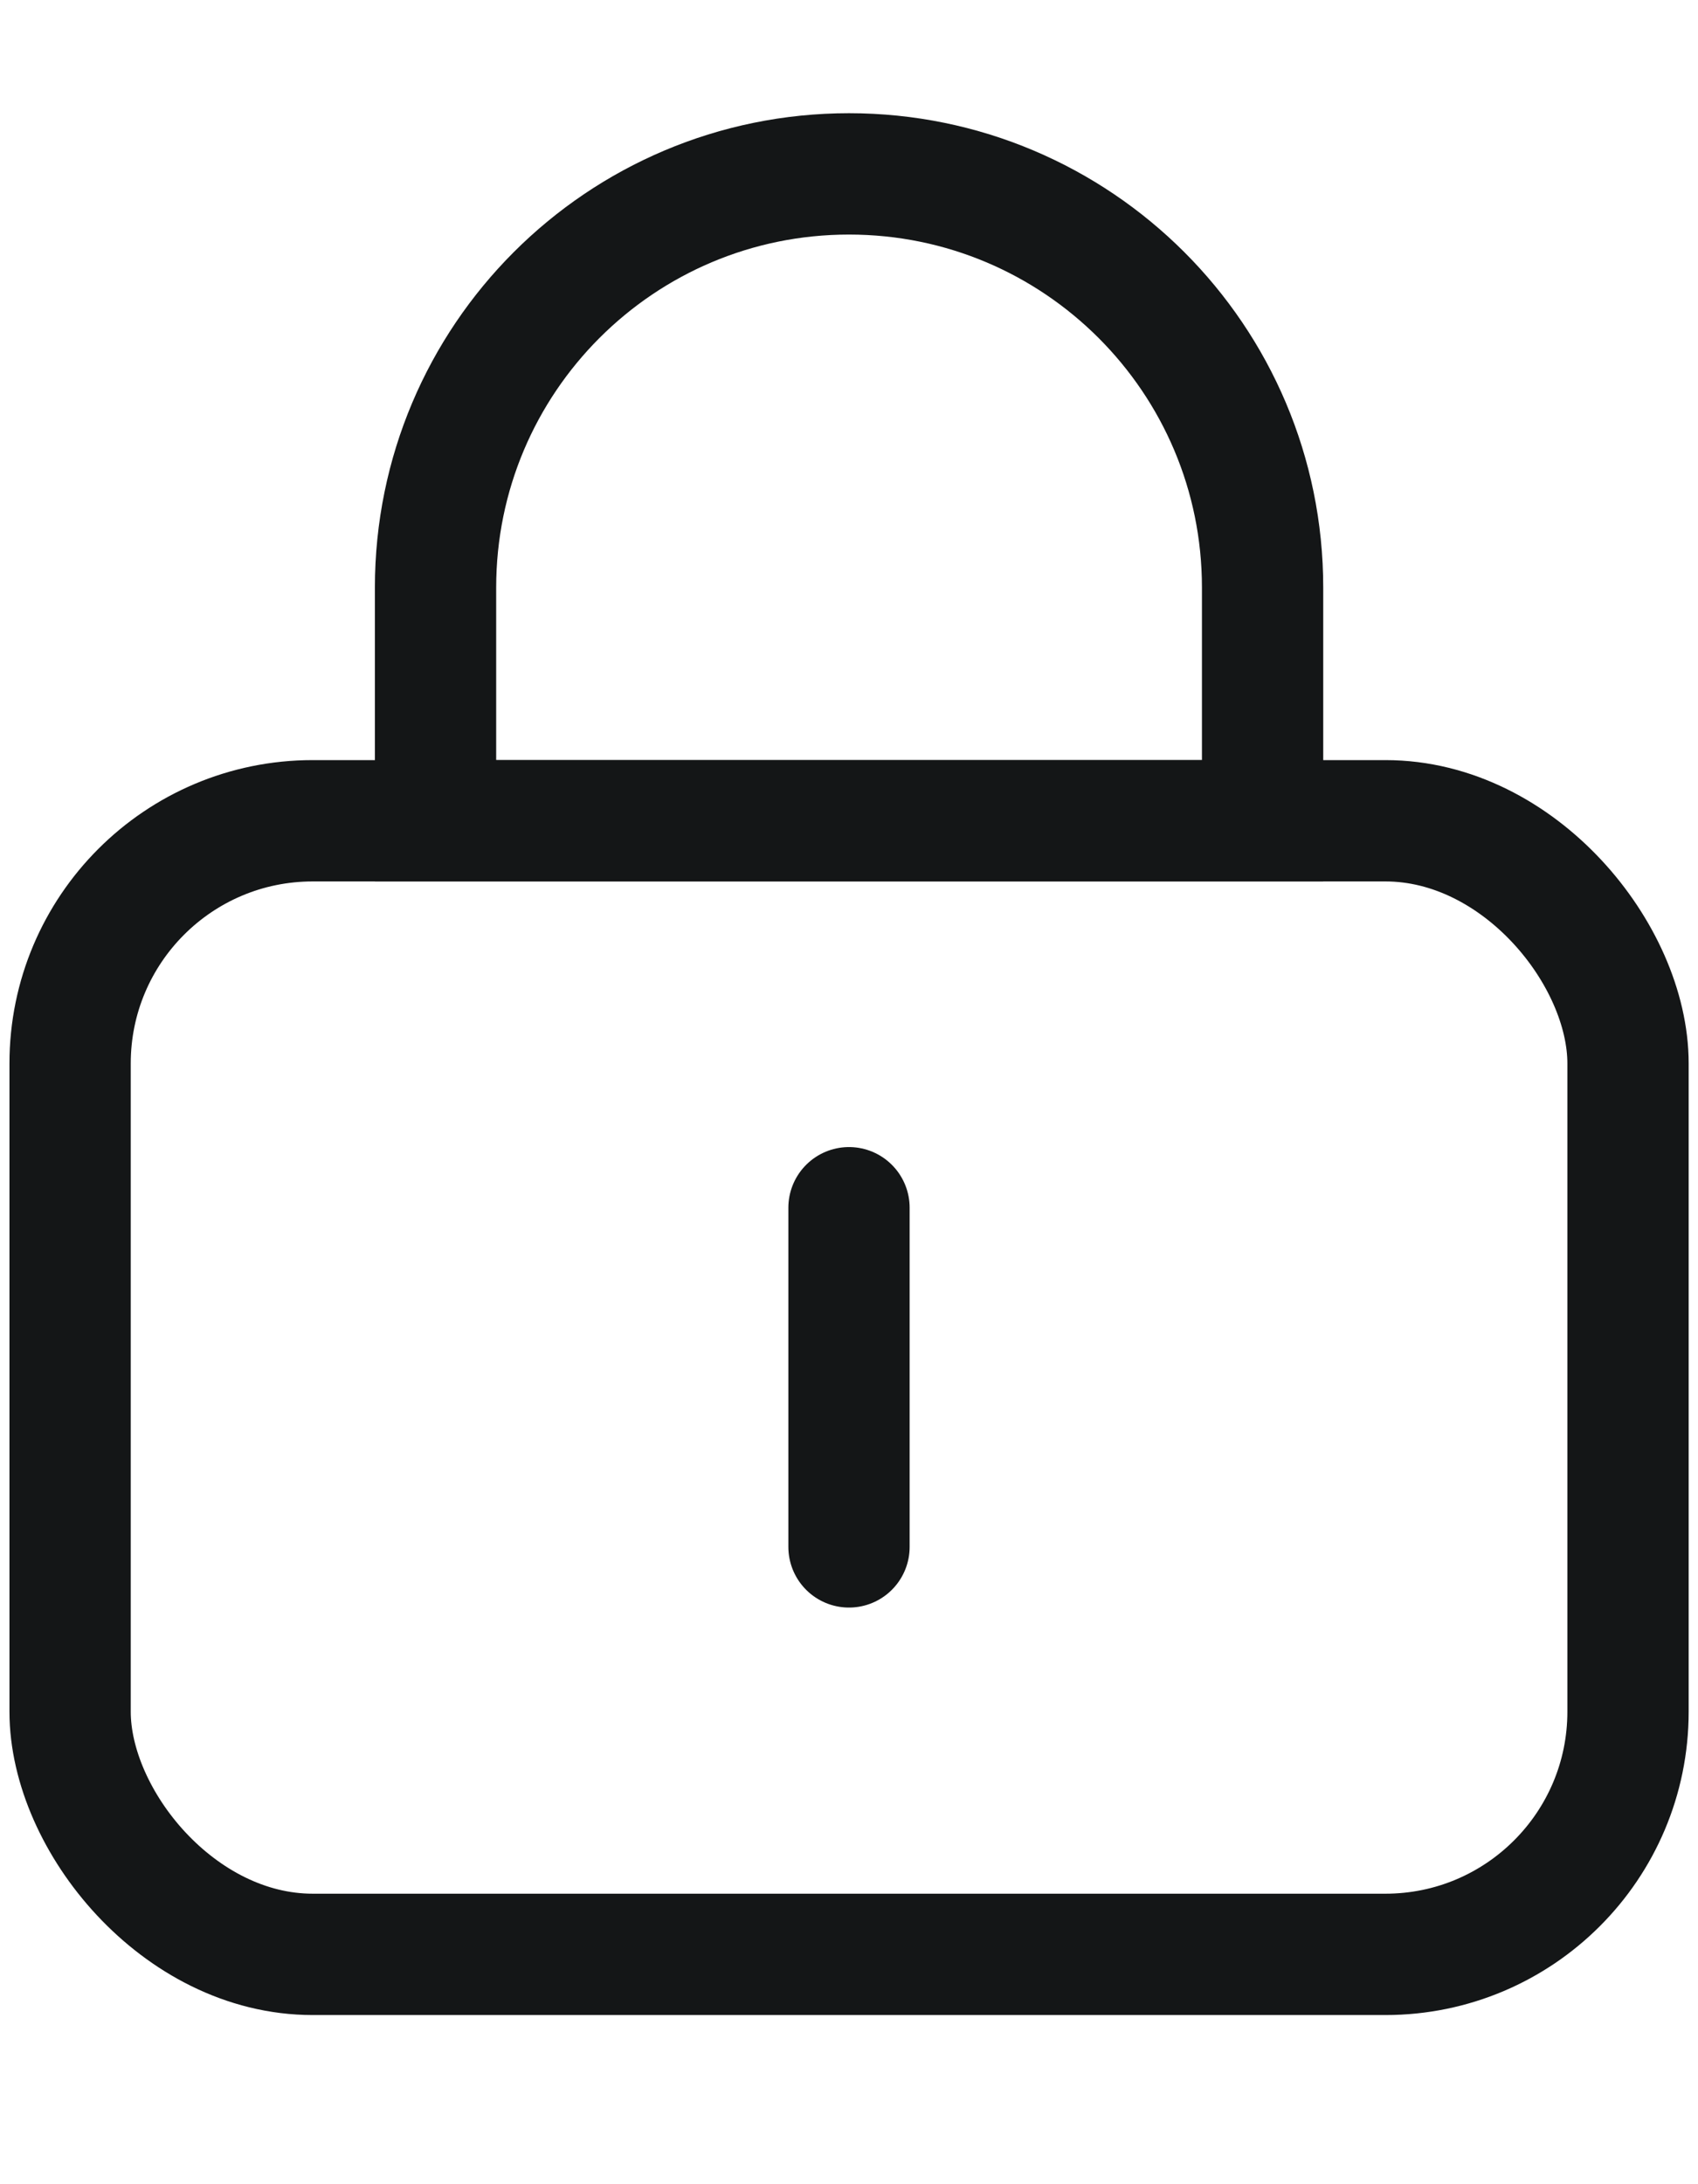 <?xml version="1.0" encoding="UTF-8"?>
<svg width="14px" height="18px" viewBox="0 0 14 18" version="1.1" xmlns="http://www.w3.org/2000/svg" xmlns:xlink="http://www.w3.org/1999/xlink">
    <title>编组 19</title>
    <g id="设计页面" stroke="none" stroke-width="1" fill="none" fill-rule="evenodd">
        <g id="登录页1" transform="translate(-764, -417)">
            <g id="编组-6" transform="translate(280, 193)">
                <g id="编组-7" transform="translate(470, 70)">
                    <g id="编组" transform="translate(0, 84)">
                        <g id="编组-18" transform="translate(0, 58)">
                            <g id="编组-19" transform="translate(14, 12)">
                                <rect id="矩形备份" fill="#D8D8D8" opacity="0" x="0" y="0" width="14" height="18"></rect>
                                <g id="编组-16" transform="translate(0.578, 1.433)" stroke="#141617">
                                    <rect id="矩形" x="0" y="5.331" width="12.845" height="9.342" rx="2"></rect>
                                    <path d="M6.422,0 C8.305,-3.45890044e-16 9.832,1.526 9.832,3.409 L9.832,5.331 L9.832,5.331 L3.013,5.331 L3.013,3.409 C3.013,1.526 4.539,3.45890044e-16 6.422,0 Z" id="矩形备份-3"></path>
                                    <line x1="6.422" y1="8.52" x2="6.422" y2="11.315" id="路径-4" stroke-linecap="round"></line>
                                </g>
                            </g>
                        </g>
                    </g>
                </g>
            </g>
        </g>
    </g>
</svg>